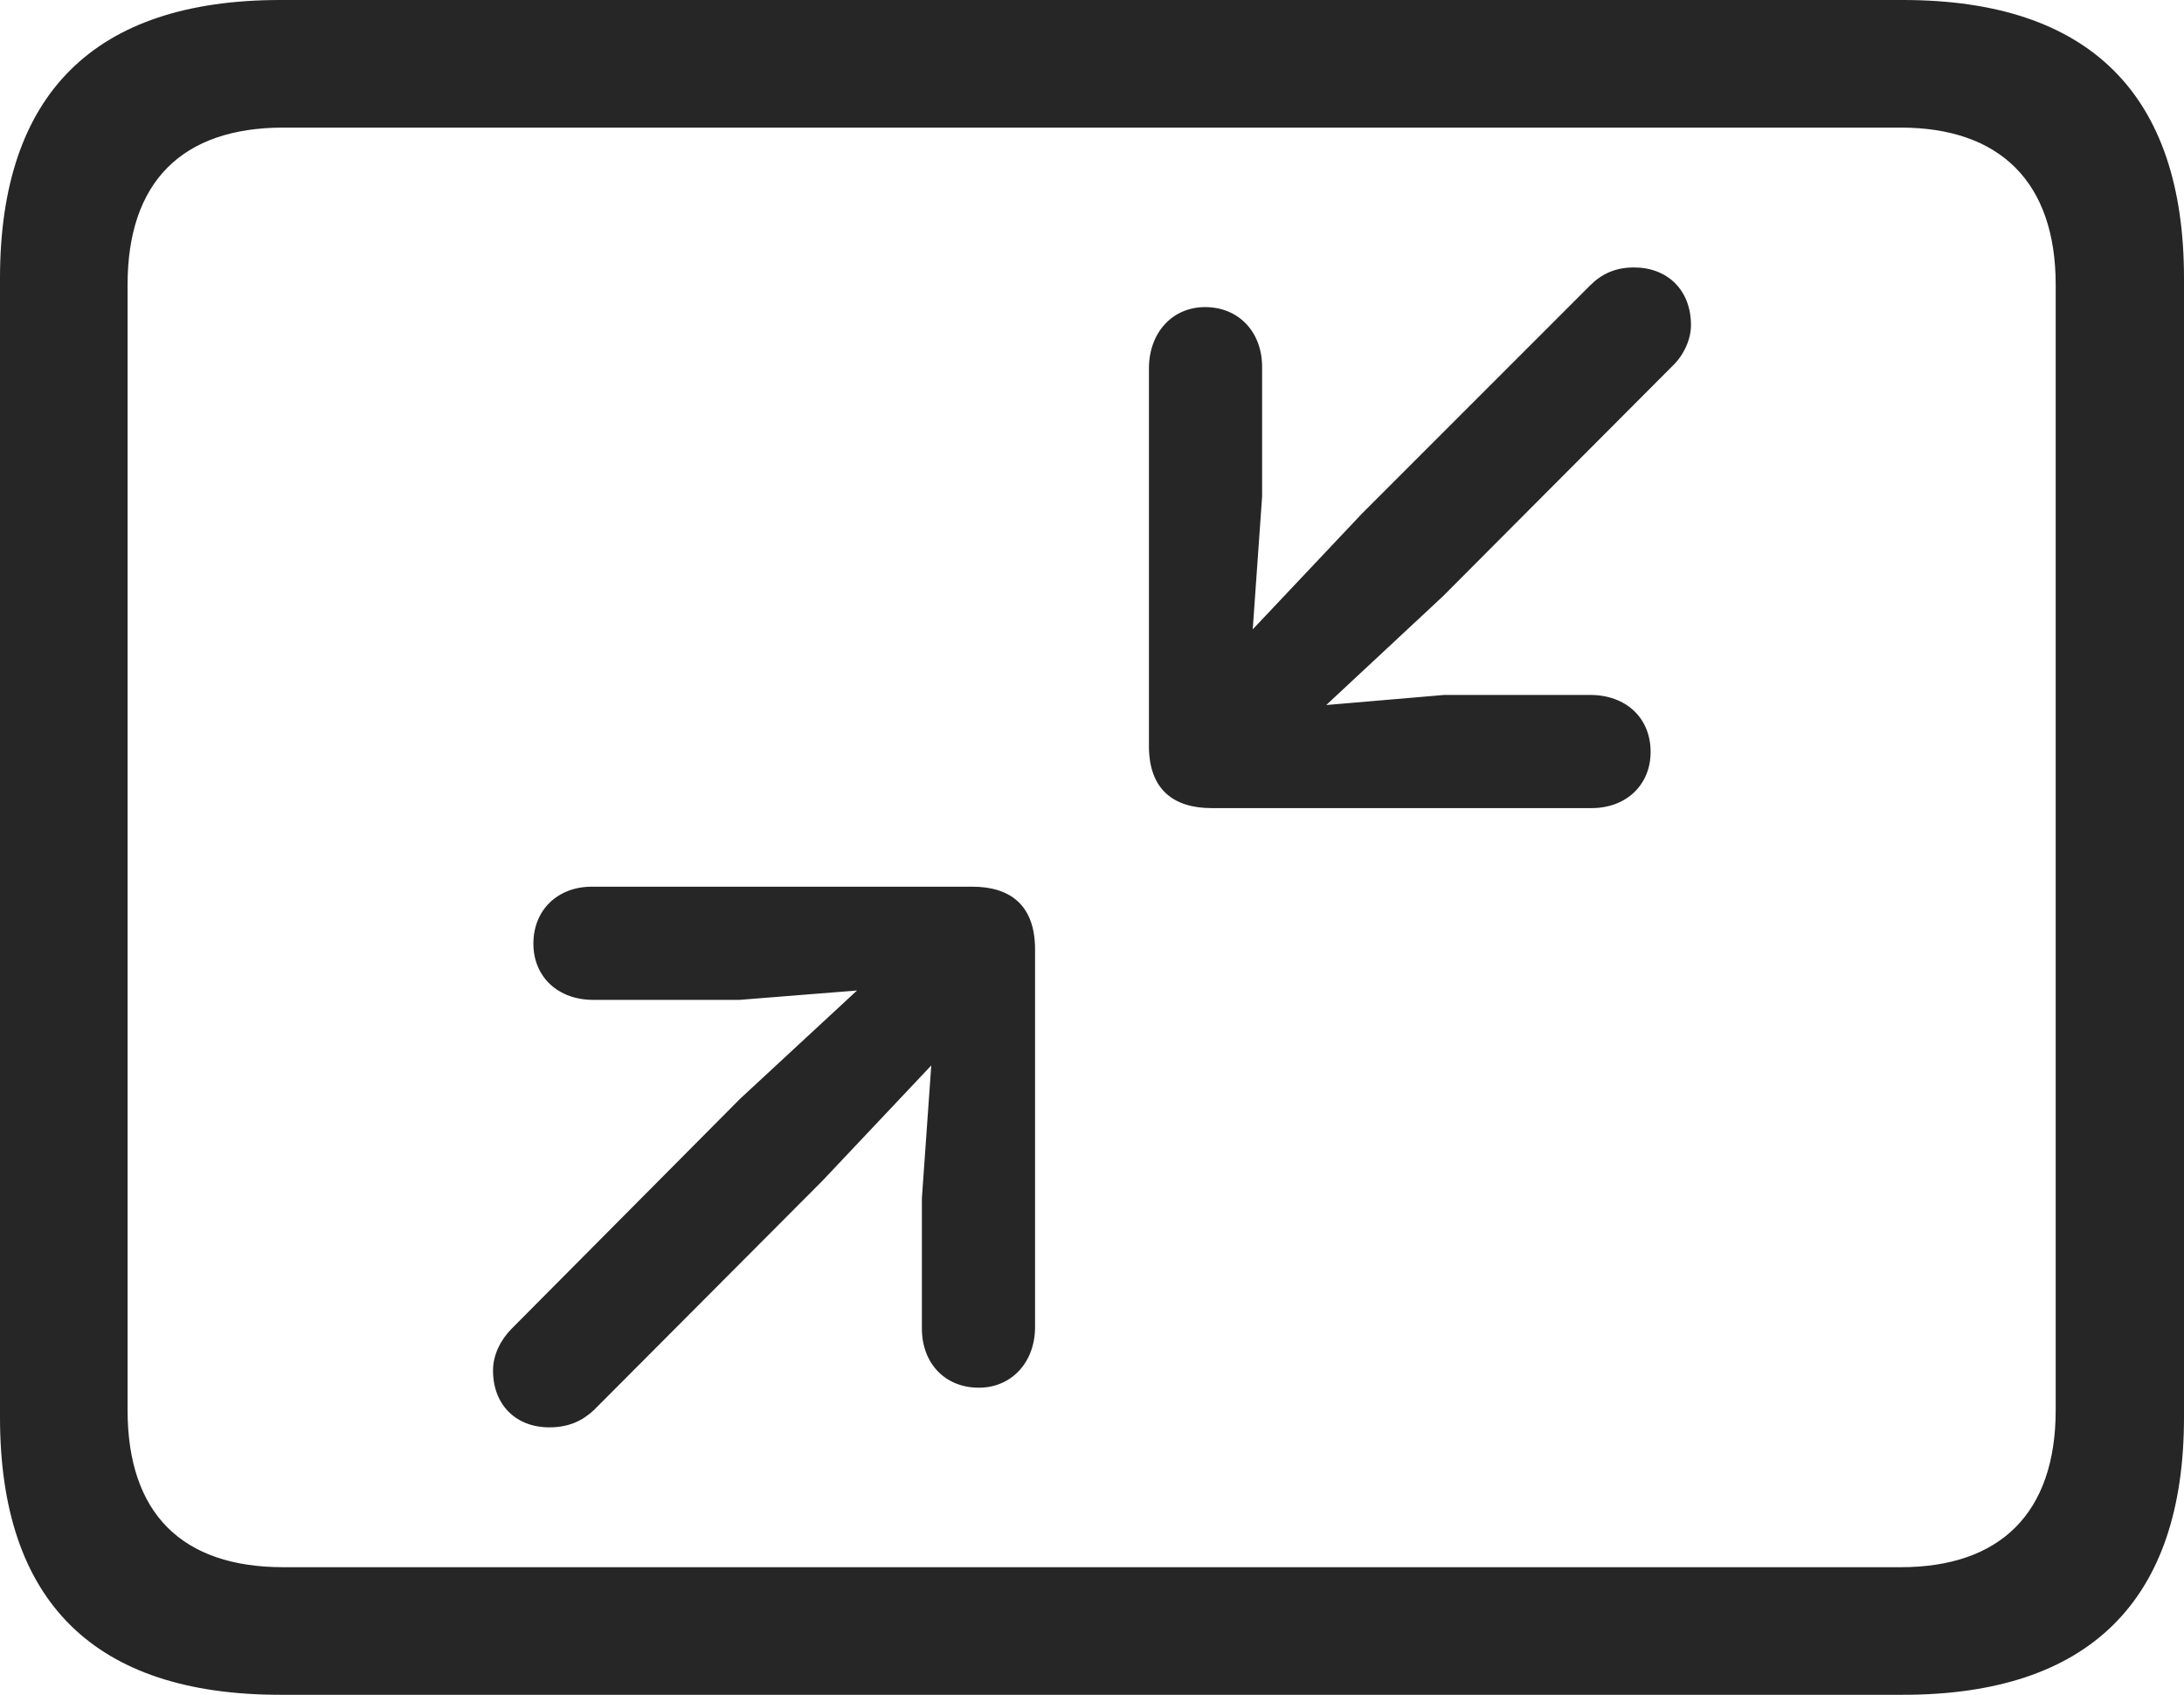 <?xml version="1.0" encoding="UTF-8"?>
<!--Generator: Apple Native CoreSVG 326-->
<!DOCTYPE svg
PUBLIC "-//W3C//DTD SVG 1.1//EN"
       "http://www.w3.org/Graphics/SVG/1.1/DTD/svg11.dtd">
<svg version="1.1" xmlns="http://www.w3.org/2000/svg" xmlns:xlink="http://www.w3.org/1999/xlink" viewBox="0 0 757.5 587.75">
 <g>
  <rect height="587.75" opacity="0" width="757.5" x="0" y="0"/>
  <path d="M97.25 587.75L660 587.75C724.75 587.75 757.5 555 757.5 491.5L757.5 96.5C757.5 32.75 724.75 0 660 0L97.25 0C32.75 0 0 32.5 0 96.5L0 491.5C0 555.5 32.75 587.75 97.25 587.75ZM98.25 543.5C63.25 543.5 44.25 525 44.25 489L44.25 98.75C44.25 63 63.25 44.25 98.25 44.25L659.25 44.25C693.5 44.25 713 63 713 98.75L713 489C713 525 693.5 543.5 659.25 543.5Z" fill="black" fill-opacity="0.85"/>
  <path d="M418 106.5C406.5 106.5 398.5 115.5 398.5 127.75L398.5 258.75C398.5 273.75 407 280.25 420.25 280.25L552 280.25C564 280.25 572.5 272.25 572.5 260.75C572.5 249 564 241 551.5 241L501 241L460 244.5L500.5 206.75L580 127C583.75 123.5 586.5 118 586.5 112.75C586.5 100.5 578.25 92.75 566.75 92.75C560.25 92.75 555.5 95 551.5 99L472.25 178.25L434.5 218.25L437.75 172.25L437.75 127.25C437.75 115 429.5 106.5 418 106.5ZM339.5 481.25C351 481.25 359 472.25 359 460.25L359 329.25C359 314 350.5 307.5 337.25 307.5L205.25 307.5C193.5 307.5 185 315.5 185 327.25C185 338.75 193.5 346.75 205.75 346.75L256.5 346.75L297.25 343.5L256.75 381L177.5 460.75C173.75 464.5 171 469.75 171 475.25C171 487.25 179 495 190.5 495C197.25 495 202 492.75 206 489L285.25 409.5L323 369.5L319.75 415.5L319.75 460.75C319.75 472.75 327.75 481.25 339.5 481.25Z" fill="black" fill-opacity="0.85"/>
 </g>
</svg>
